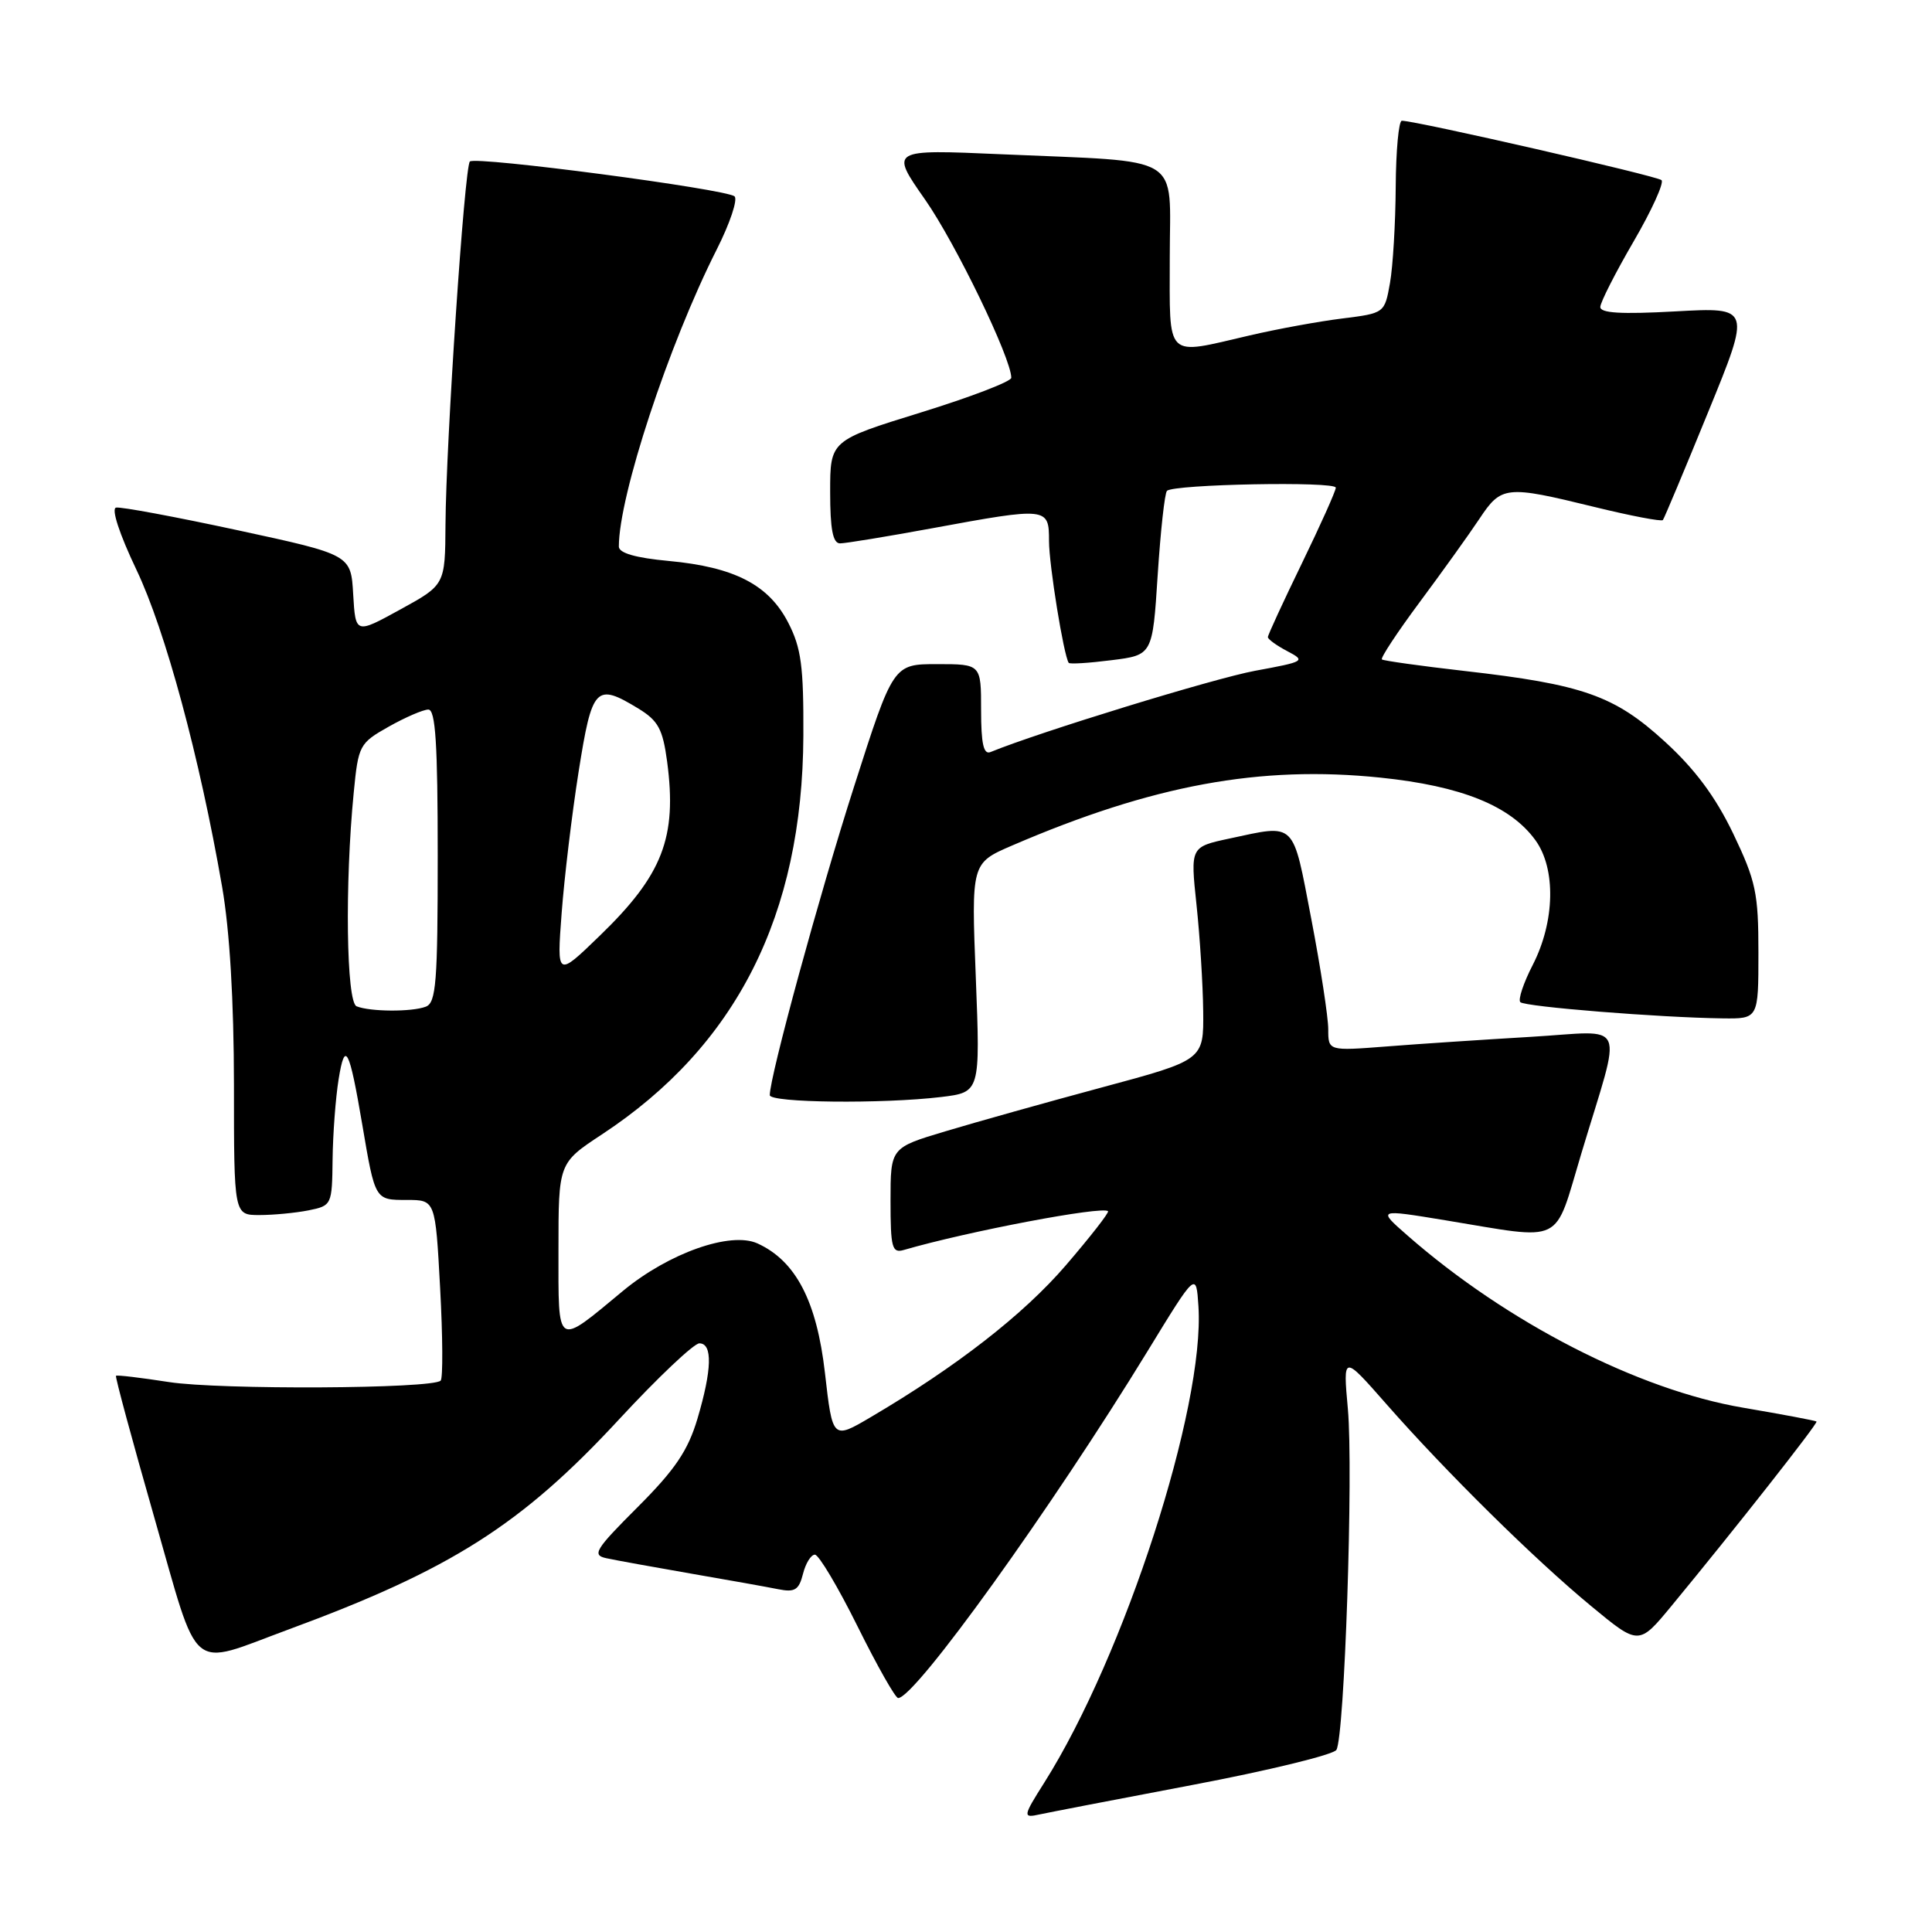 <?xml version="1.0" encoding="UTF-8" standalone="no"?>
<!DOCTYPE svg PUBLIC "-//W3C//DTD SVG 1.1//EN" "http://www.w3.org/Graphics/SVG/1.1/DTD/svg11.dtd" >
<svg xmlns="http://www.w3.org/2000/svg" xmlns:xlink="http://www.w3.org/1999/xlink" version="1.1" viewBox="0 0 256 256">
 <g >
 <path fill="currentColor"
d=" M 157.93 236.53 C 168.07 234.61 176.68 232.51 177.08 231.87 C 178.16 230.13 179.34 194.93 178.60 186.70 C 177.95 179.50 177.95 179.50 183.66 186.00 C 191.60 195.04 203.32 206.61 210.83 212.81 C 217.15 218.04 217.15 218.04 221.50 212.77 C 229.82 202.69 240.92 188.58 240.70 188.36 C 240.58 188.24 236.21 187.42 230.99 186.53 C 217.07 184.17 199.66 175.24 186.50 163.71 C 182.50 160.21 182.50 160.21 191.50 161.69 C 207.48 164.32 205.84 165.12 209.53 152.86 C 215.00 134.66 215.86 136.63 202.80 137.39 C 196.59 137.76 188.01 138.32 183.75 138.66 C 176.00 139.26 176.00 139.26 176.00 136.38 C 176.00 134.80 174.99 128.21 173.75 121.75 C 171.24 108.67 171.79 109.21 162.91 111.11 C 157.73 112.22 157.73 112.22 158.54 119.86 C 158.99 124.06 159.39 130.42 159.43 133.98 C 159.50 140.46 159.50 140.46 146.00 144.09 C 138.57 146.09 129.24 148.71 125.25 149.91 C 118.00 152.08 118.00 152.08 118.00 159.11 C 118.00 165.33 118.20 166.08 119.75 165.63 C 128.24 163.16 146.08 159.78 146.82 160.49 C 146.99 160.66 144.47 163.89 141.22 167.67 C 135.61 174.19 126.74 181.09 115.41 187.76 C 110.32 190.76 110.32 190.76 109.31 181.92 C 108.22 172.39 105.44 167.07 100.37 164.76 C 96.81 163.14 88.62 166.03 82.56 171.04 C 73.61 178.46 74.00 178.71 74.00 165.59 C 74.00 154.11 74.00 154.11 79.75 150.32 C 97.58 138.59 106.34 121.27 106.45 97.50 C 106.49 88.28 106.17 85.85 104.44 82.50 C 101.85 77.48 97.32 75.14 88.62 74.33 C 84.20 73.92 82.00 73.28 82.00 72.42 C 82.00 65.71 88.59 45.69 94.96 33.08 C 96.72 29.60 97.78 26.43 97.33 26.02 C 96.22 25.05 63.00 20.67 62.26 21.40 C 61.55 22.11 59.10 58.61 59.03 69.50 C 58.98 77.50 58.98 77.50 53.04 80.76 C 47.11 84.02 47.11 84.02 46.80 78.76 C 46.50 73.50 46.50 73.50 31.50 70.26 C 23.25 68.48 16.00 67.13 15.38 67.26 C 14.72 67.40 15.82 70.76 18.08 75.50 C 21.91 83.53 26.46 100.36 29.43 117.50 C 30.44 123.30 30.99 132.64 31.00 143.75 C 31.00 161.00 31.00 161.00 34.37 161.00 C 36.23 161.00 39.16 160.72 40.88 160.38 C 43.96 159.76 44.00 159.66 44.07 153.62 C 44.11 150.26 44.47 145.47 44.87 143.00 C 45.71 137.78 46.28 138.87 48.00 149.00 C 49.71 159.07 49.67 159.00 53.91 159.00 C 57.69 159.00 57.69 159.00 58.32 170.69 C 58.67 177.12 58.70 182.64 58.39 182.94 C 57.31 184.03 29.08 184.17 22.39 183.13 C 18.65 182.55 15.49 182.17 15.37 182.30 C 15.24 182.43 17.52 190.85 20.43 201.02 C 26.52 222.26 24.84 220.85 38.24 215.91 C 59.79 207.97 69.12 202.03 82.06 188.04 C 87.17 182.52 91.95 178.00 92.67 178.00 C 94.44 178.00 94.35 181.47 92.41 188.01 C 91.15 192.22 89.46 194.73 84.50 199.69 C 78.85 205.34 78.41 206.06 80.34 206.47 C 81.53 206.73 86.55 207.64 91.50 208.50 C 96.45 209.35 101.68 210.29 103.13 210.58 C 105.32 211.02 105.86 210.68 106.40 208.55 C 106.75 207.15 107.46 206.00 107.98 206.00 C 108.49 206.00 111.04 210.28 113.63 215.50 C 116.22 220.72 118.64 225.00 119.01 225.00 C 121.25 225.00 139.30 199.89 152.08 179.00 C 158.50 168.50 158.50 168.50 158.80 173.10 C 159.66 186.43 149.01 219.35 138.39 236.18 C 135.53 240.70 135.50 240.92 137.75 240.42 C 138.71 240.21 147.79 238.45 157.93 236.53 Z  M 124.70 145.36 C 129.89 144.73 129.89 144.73 129.30 129.55 C 128.70 114.37 128.70 114.37 134.10 112.04 C 152.72 104.02 166.96 101.39 182.92 103.04 C 193.65 104.15 200.14 106.77 203.45 111.33 C 206.19 115.10 206.04 122.12 203.10 127.85 C 201.87 130.24 201.13 132.46 201.45 132.79 C 202.06 133.40 219.86 134.83 228.25 134.94 C 233.00 135.00 233.00 135.00 233.00 126.22 C 233.00 118.32 232.66 116.74 229.66 110.46 C 227.31 105.57 224.60 101.92 220.58 98.25 C 213.92 92.16 209.74 90.69 194.00 88.90 C 188.22 88.24 183.32 87.55 183.11 87.38 C 182.89 87.20 185.15 83.78 188.12 79.78 C 191.10 75.77 194.65 70.82 196.02 68.76 C 198.94 64.36 199.53 64.30 211.21 67.16 C 216.05 68.35 220.16 69.13 220.34 68.91 C 220.52 68.68 223.22 62.25 226.34 54.60 C 232.02 40.71 232.02 40.71 222.01 41.26 C 214.77 41.66 212.01 41.49 212.05 40.66 C 212.08 40.02 214.06 36.12 216.46 32.00 C 218.86 27.88 220.52 24.22 220.16 23.87 C 219.57 23.31 187.58 15.99 185.75 16.00 C 185.34 16.00 184.97 19.94 184.94 24.75 C 184.91 29.56 184.57 35.30 184.18 37.50 C 183.47 41.49 183.46 41.50 177.87 42.20 C 174.78 42.58 169.25 43.59 165.57 44.45 C 154.26 47.07 155.00 47.80 155.00 34.09 C 155.00 20.19 157.17 21.52 132.71 20.44 C 117.92 19.79 117.92 19.79 122.58 26.45 C 126.63 32.25 134.00 47.48 134.00 50.06 C 134.00 50.55 128.60 52.62 122.00 54.66 C 110.00 58.37 110.00 58.37 110.00 65.19 C 110.00 70.13 110.36 72.00 111.31 72.00 C 112.03 72.00 117.51 71.10 123.50 70.00 C 138.83 67.18 139.00 67.20 139.00 71.69 C 139.00 74.84 140.94 86.83 141.61 87.83 C 141.73 88.02 144.28 87.86 147.27 87.48 C 152.72 86.80 152.72 86.80 153.40 76.19 C 153.78 70.35 154.33 65.33 154.63 65.04 C 155.50 64.16 177.00 63.75 177.00 64.62 C 177.00 65.05 174.97 69.57 172.50 74.66 C 170.03 79.75 168.00 84.14 168.00 84.42 C 168.00 84.70 169.16 85.54 170.57 86.28 C 173.05 87.58 172.90 87.67 166.32 88.88 C 160.93 89.87 137.68 97.01 131.25 99.65 C 130.33 100.03 130.00 98.56 130.00 94.08 C 130.00 88.00 130.00 88.00 124.18 88.00 C 118.36 88.00 118.36 88.00 113.16 104.25 C 108.56 118.60 102.00 142.64 102.00 145.11 C 102.00 146.13 116.92 146.29 124.70 145.36 Z  M 47.25 133.34 C 45.89 132.79 45.68 117.15 46.87 105.03 C 47.48 98.75 47.62 98.48 51.50 96.29 C 53.70 95.05 56.06 94.03 56.75 94.02 C 57.71 94.00 58.00 98.54 58.00 113.39 C 58.00 130.15 57.79 132.87 56.42 133.39 C 54.57 134.10 49.06 134.07 47.25 133.34 Z  M 74.42 121.00 C 74.77 116.33 75.78 107.89 76.67 102.25 C 78.46 90.96 78.94 90.45 84.61 93.90 C 87.22 95.50 87.82 96.61 88.40 100.93 C 89.73 110.98 87.81 115.93 79.46 124.00 C 73.78 129.50 73.78 129.50 74.42 121.00 Z "/>
</g>
</svg>